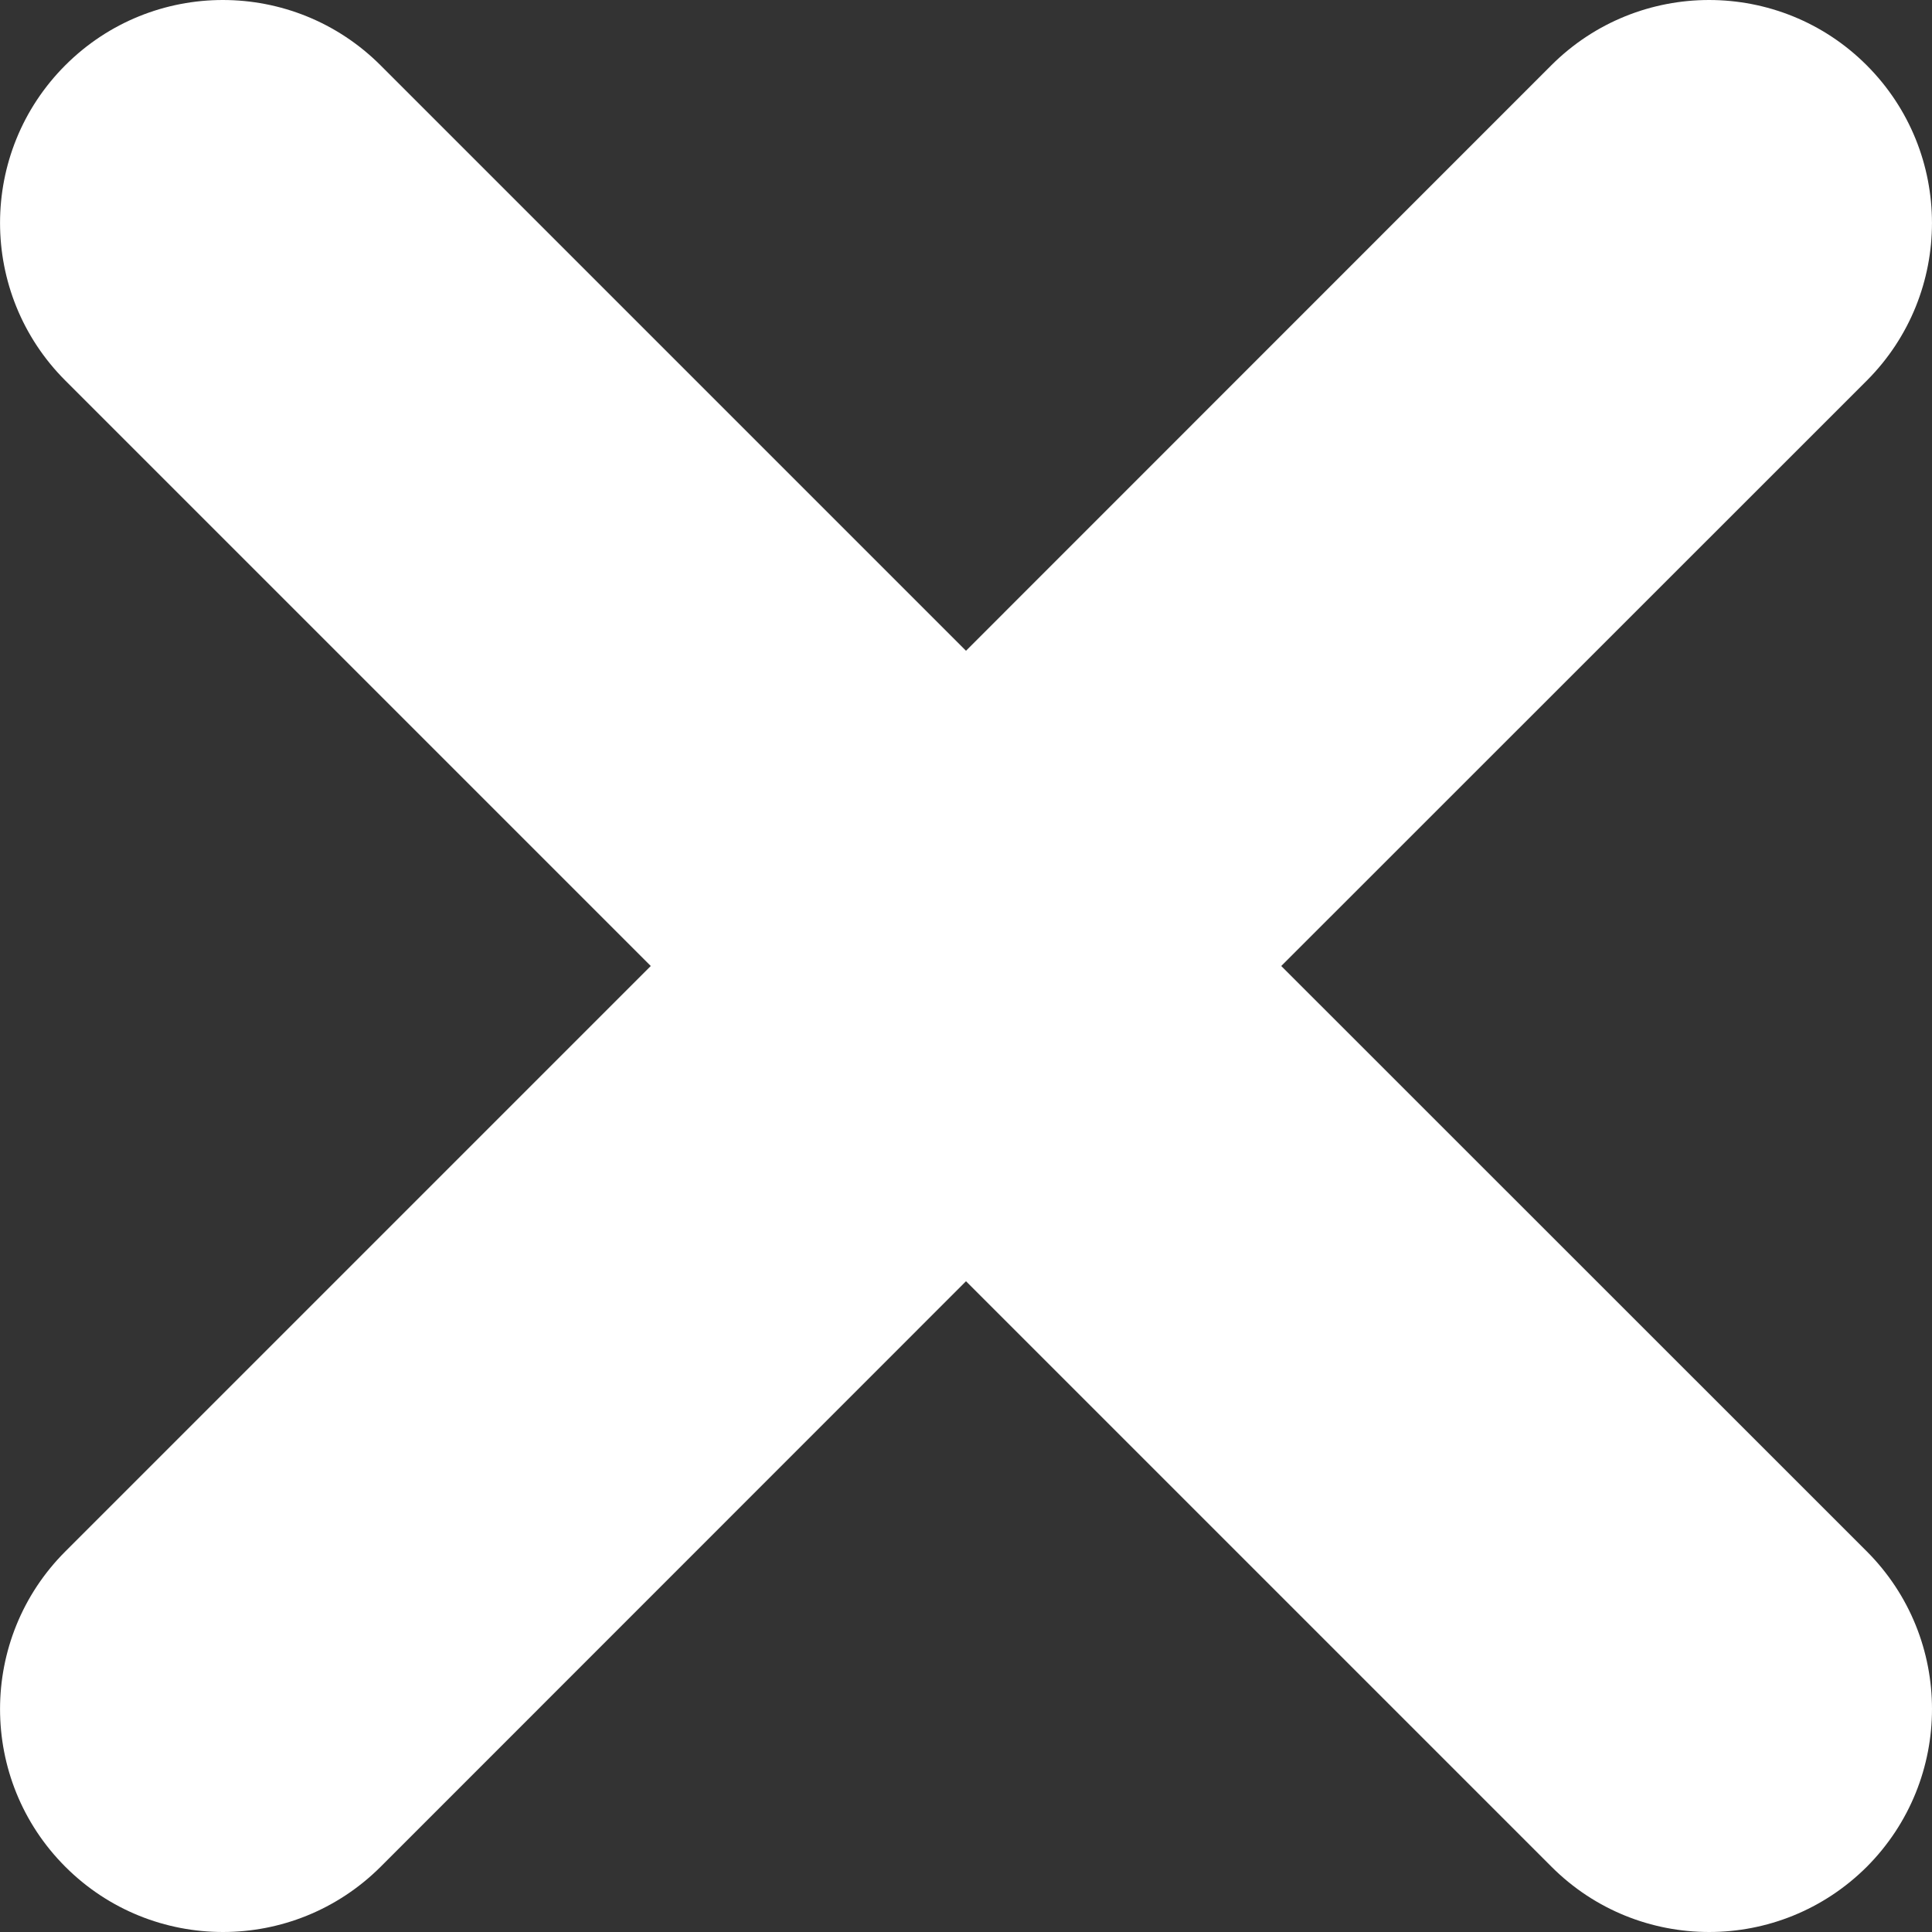 <svg width="12" height="12" viewBox="0 0 12 12" fill="none" xmlns="http://www.w3.org/2000/svg">
<rect x="0" y="0" width="12" height="12" fill="#333333" stroke="none"/>
<path d="M11.595 2.364L7.958 6L11.595 9.636C12.135 10.177 12.135 11.053 11.595 11.595C11.324 11.865 10.97 12 10.616 12C10.261 12 9.907 11.865 9.637 11.595L6 7.958L2.364 11.595C2.093 11.865 1.739 12 1.385 12C1.03 12 0.676 11.865 0.406 11.595C-0.135 11.054 -0.135 10.177 0.406 9.636L4.042 6L0.406 2.364C-0.135 1.823 -0.135 0.946 0.406 0.405C0.946 -0.135 1.822 -0.135 2.363 0.405L6 4.042L9.636 0.405C10.177 -0.135 11.054 -0.135 11.594 0.405C12.135 0.946 12.135 1.823 11.595 2.364Z" fill="white"/>
</svg>
